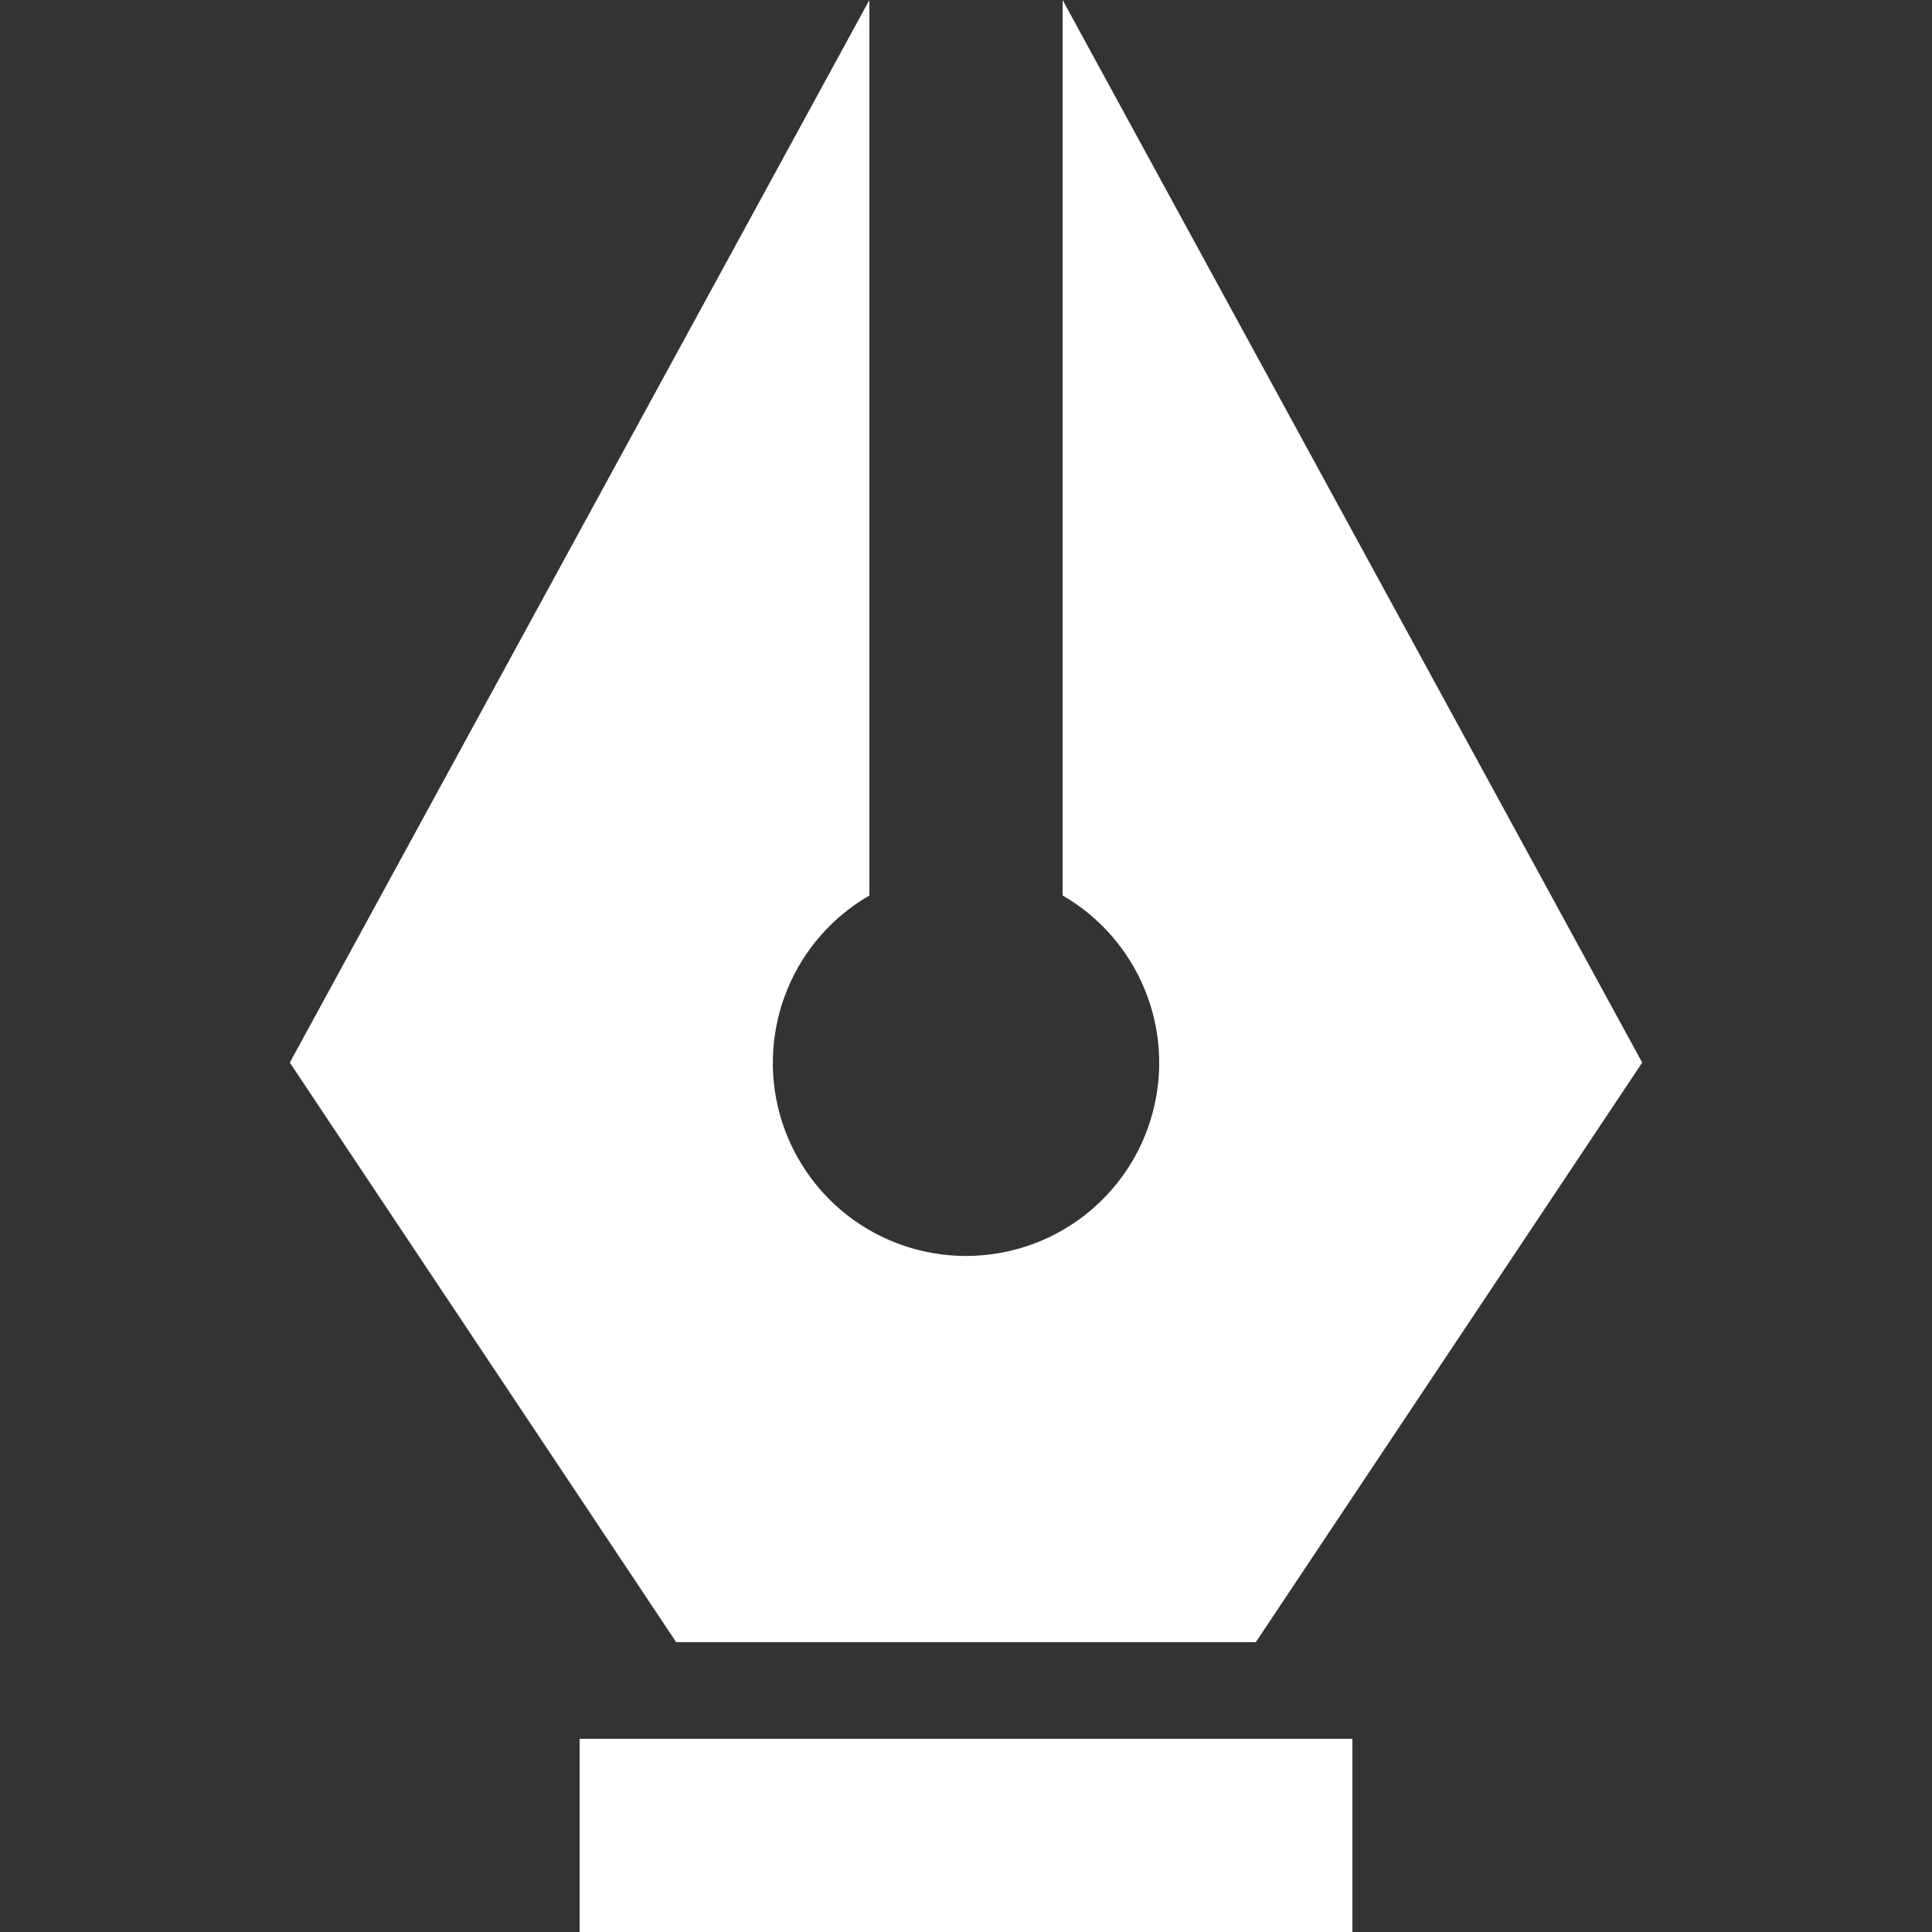 <svg width="24" height="24" viewBox="0 0 24 24" fill="none" xmlns="http://www.w3.org/2000/svg">
<rect x="0" y="0" width="24" height="24" fill="#333333" stroke="none"/>
<path d="M13.2 11.124V0L20.4 13.2L15.6 20.4H8.4L3.6 13.2L10.8 0V11.124C10.343 11.388 9.985 11.796 9.783 12.284C9.581 12.772 9.545 13.313 9.682 13.824C9.819 14.334 10.12 14.785 10.539 15.107C10.958 15.428 11.472 15.602 12 15.602C12.528 15.602 13.042 15.428 13.461 15.107C13.88 14.785 14.182 14.334 14.318 13.824C14.455 13.313 14.42 12.772 14.217 12.284C14.015 11.796 13.658 11.388 13.2 11.124ZM7.2 21.6H16.8V24H7.2V21.6Z" fill="white"/>
</svg>
